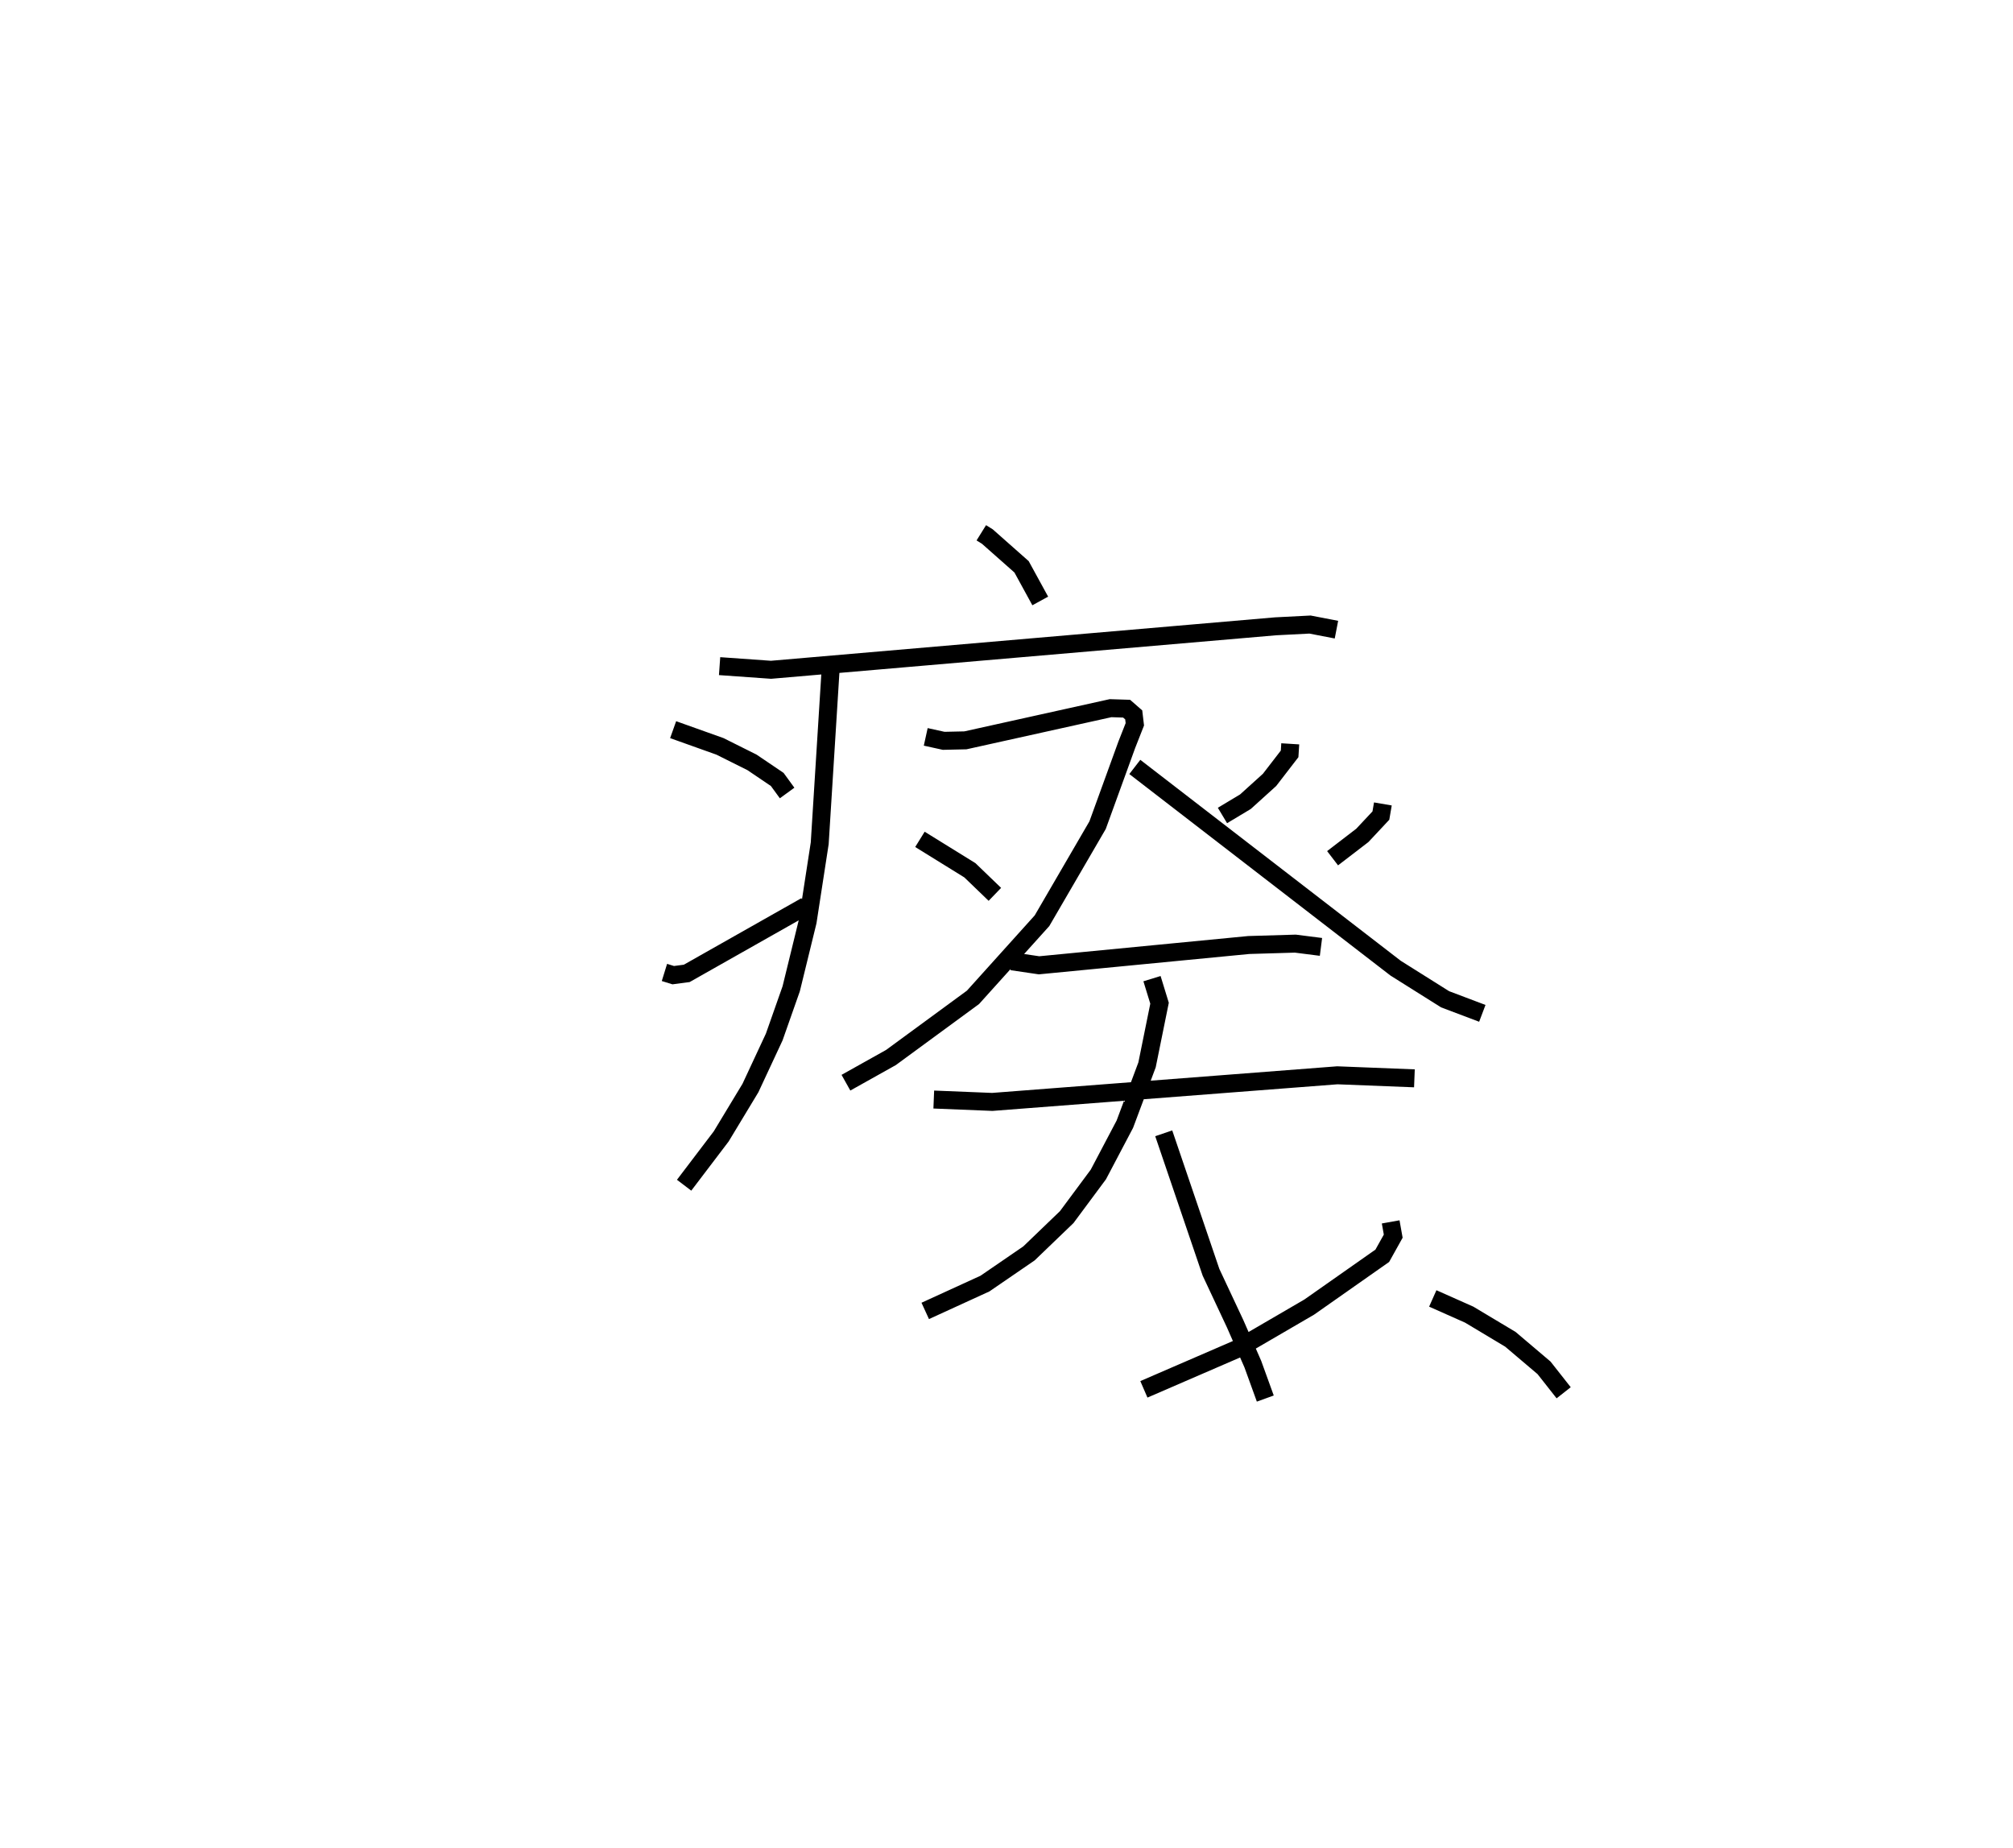 <?xml version="1.0" encoding="utf-8" ?>
<svg baseProfile="full" height="102.826" version="1.1" width="112.02" xmlns="http://www.w3.org/2000/svg" xmlns:ev="http://www.w3.org/2001/xml-events" xmlns:xlink="http://www.w3.org/1999/xlink"><defs /><rect fill="white" height="102.826" width="112.02" x="0" y="0" /><path d="M25,25 m0.0,0.0 m29.608,4.648 l0.336,0.209 1.904,1.684 l1.04,1.9 m-17.844,3.627 l2.862,0.203 28.078,-2.419 l1.917,-0.098 1.47,0.284 m-28.138,2.04 l-0.617,9.847 -0.672,4.359 l-0.915,3.738 -0.945,2.684 l-1.323,2.838 -1.626,2.691 l-2.065,2.718 m-0.611,-25.35 l2.606,0.93 1.784,0.891 l1.404,0.95 0.549,0.753 m-6.827,9.986 l0.489,0.151 0.752,-0.099 l6.625,-3.749 m6.675,-9.412 l0.999,0.22 1.208,-0.027 l8.078,-1.79 0.893,0.028 l0.396,0.345 0.062,0.525 l-0.448,1.138 -1.624,4.473 l-3.094,5.319 -3.84,4.263 l-4.565,3.348 -2.506,1.402 m4.118,-13.541 l2.779,1.72 1.391,1.34 m16.437,-8.376 l-0.035,0.559 -1.116,1.447 l-1.342,1.214 -1.279,0.767 m-4.877,-2.701 l14.513,11.198 2.754,1.731 l2.071,0.783 m-5.534,-11.653 l-0.111,0.648 -1.032,1.102 l-1.656,1.271 m-17.852,5.734 l1.516,0.224 11.671,-1.129 l2.592,-0.077 1.427,0.182 m-21.547,8.494 l3.257,0.132 19.201,-1.481 l4.289,0.169 m-14.603,-5.547 l0.42,1.367 -0.696,3.431 l-1.235,3.3 -1.474,2.798 l-1.761,2.373 -2.1,2.019 l-2.45,1.68 -3.323,1.521 m13.272,-9.883 l2.63,7.732 1.342,2.862 l0.986,2.25 0.694,1.916 m6.977,-9.831 l0.142,0.794 -0.609,1.092 l-4.066,2.855 -3.981,2.318 l-5.219,2.259 m16.076,-5.058 l2.028,0.902 2.291,1.372 l1.873,1.588 1.092,1.387 " fill="none" stroke="black" stroke-width="1" /></svg>